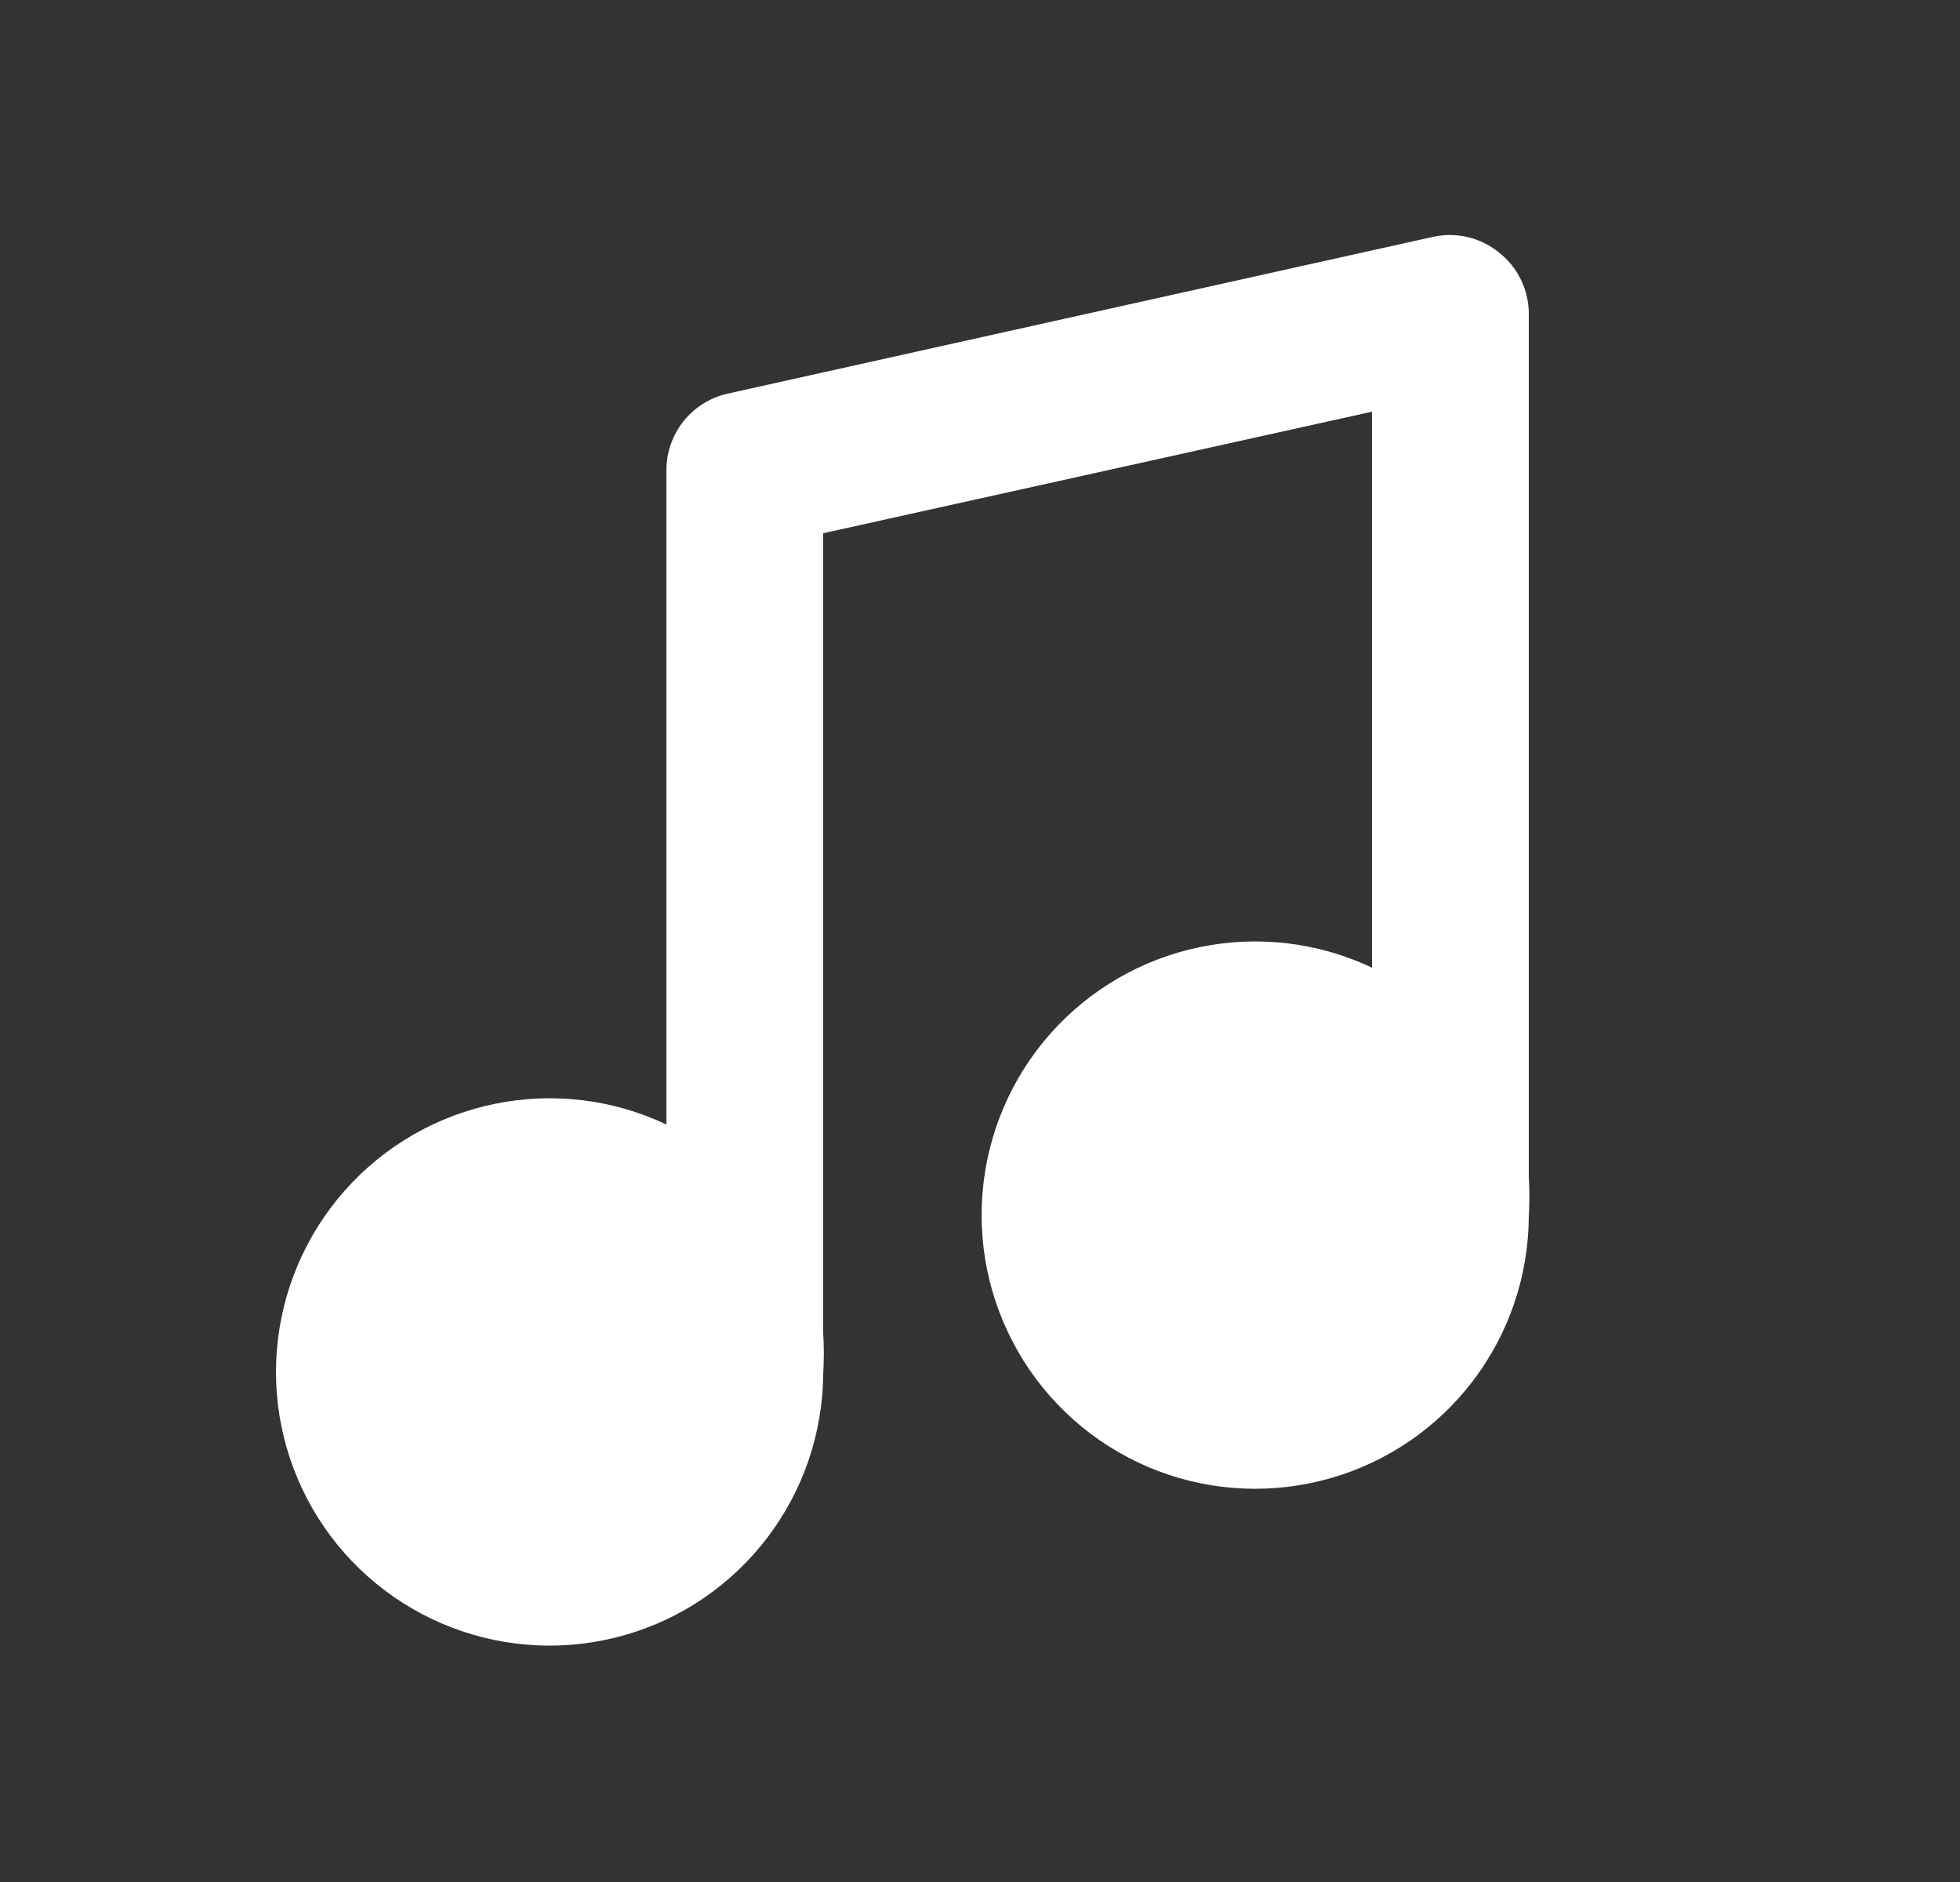 <svg width="25" height="24" viewBox="0 0 25 24" fill="none" xmlns="http://www.w3.org/2000/svg">
<rect x="0" y="0" width="25" height="24" fill="#333333" stroke="none"/>
<path d="M19.5 15V4C19.5 3.849 19.465 3.701 19.399 3.566C19.334 3.431 19.238 3.313 19.12 3.22C19.004 3.126 18.869 3.059 18.723 3.024C18.578 2.99 18.427 2.988 18.28 3.02L9.28 5.02C9.058 5.07 8.86 5.194 8.718 5.372C8.576 5.551 8.499 5.772 8.5 6V14.34C7.818 14.017 7.049 13.925 6.309 14.077C5.57 14.228 4.9 14.616 4.399 15.181C3.898 15.746 3.594 16.458 3.532 17.21C3.47 17.962 3.654 18.715 4.056 19.354C4.458 19.993 5.056 20.484 5.761 20.754C6.466 21.025 7.24 21.059 7.966 20.852C8.692 20.646 9.331 20.209 9.788 19.608C10.245 19.007 10.495 18.274 10.5 17.52C10.511 17.346 10.511 17.173 10.5 17V6.8L17.5 5.25V12.34C16.817 12.017 16.048 11.925 15.308 12.077C14.568 12.229 13.898 12.617 13.397 13.182C12.896 13.748 12.593 14.461 12.532 15.214C12.471 15.967 12.656 16.719 13.059 17.358C13.462 17.997 14.061 18.487 14.767 18.757C15.473 19.026 16.247 19.058 16.973 18.85C17.699 18.642 18.338 18.204 18.794 17.601C19.249 16.999 19.497 16.265 19.5 15.51C19.51 15.34 19.51 15.169 19.5 15Z" fill="white"/>
</svg>
